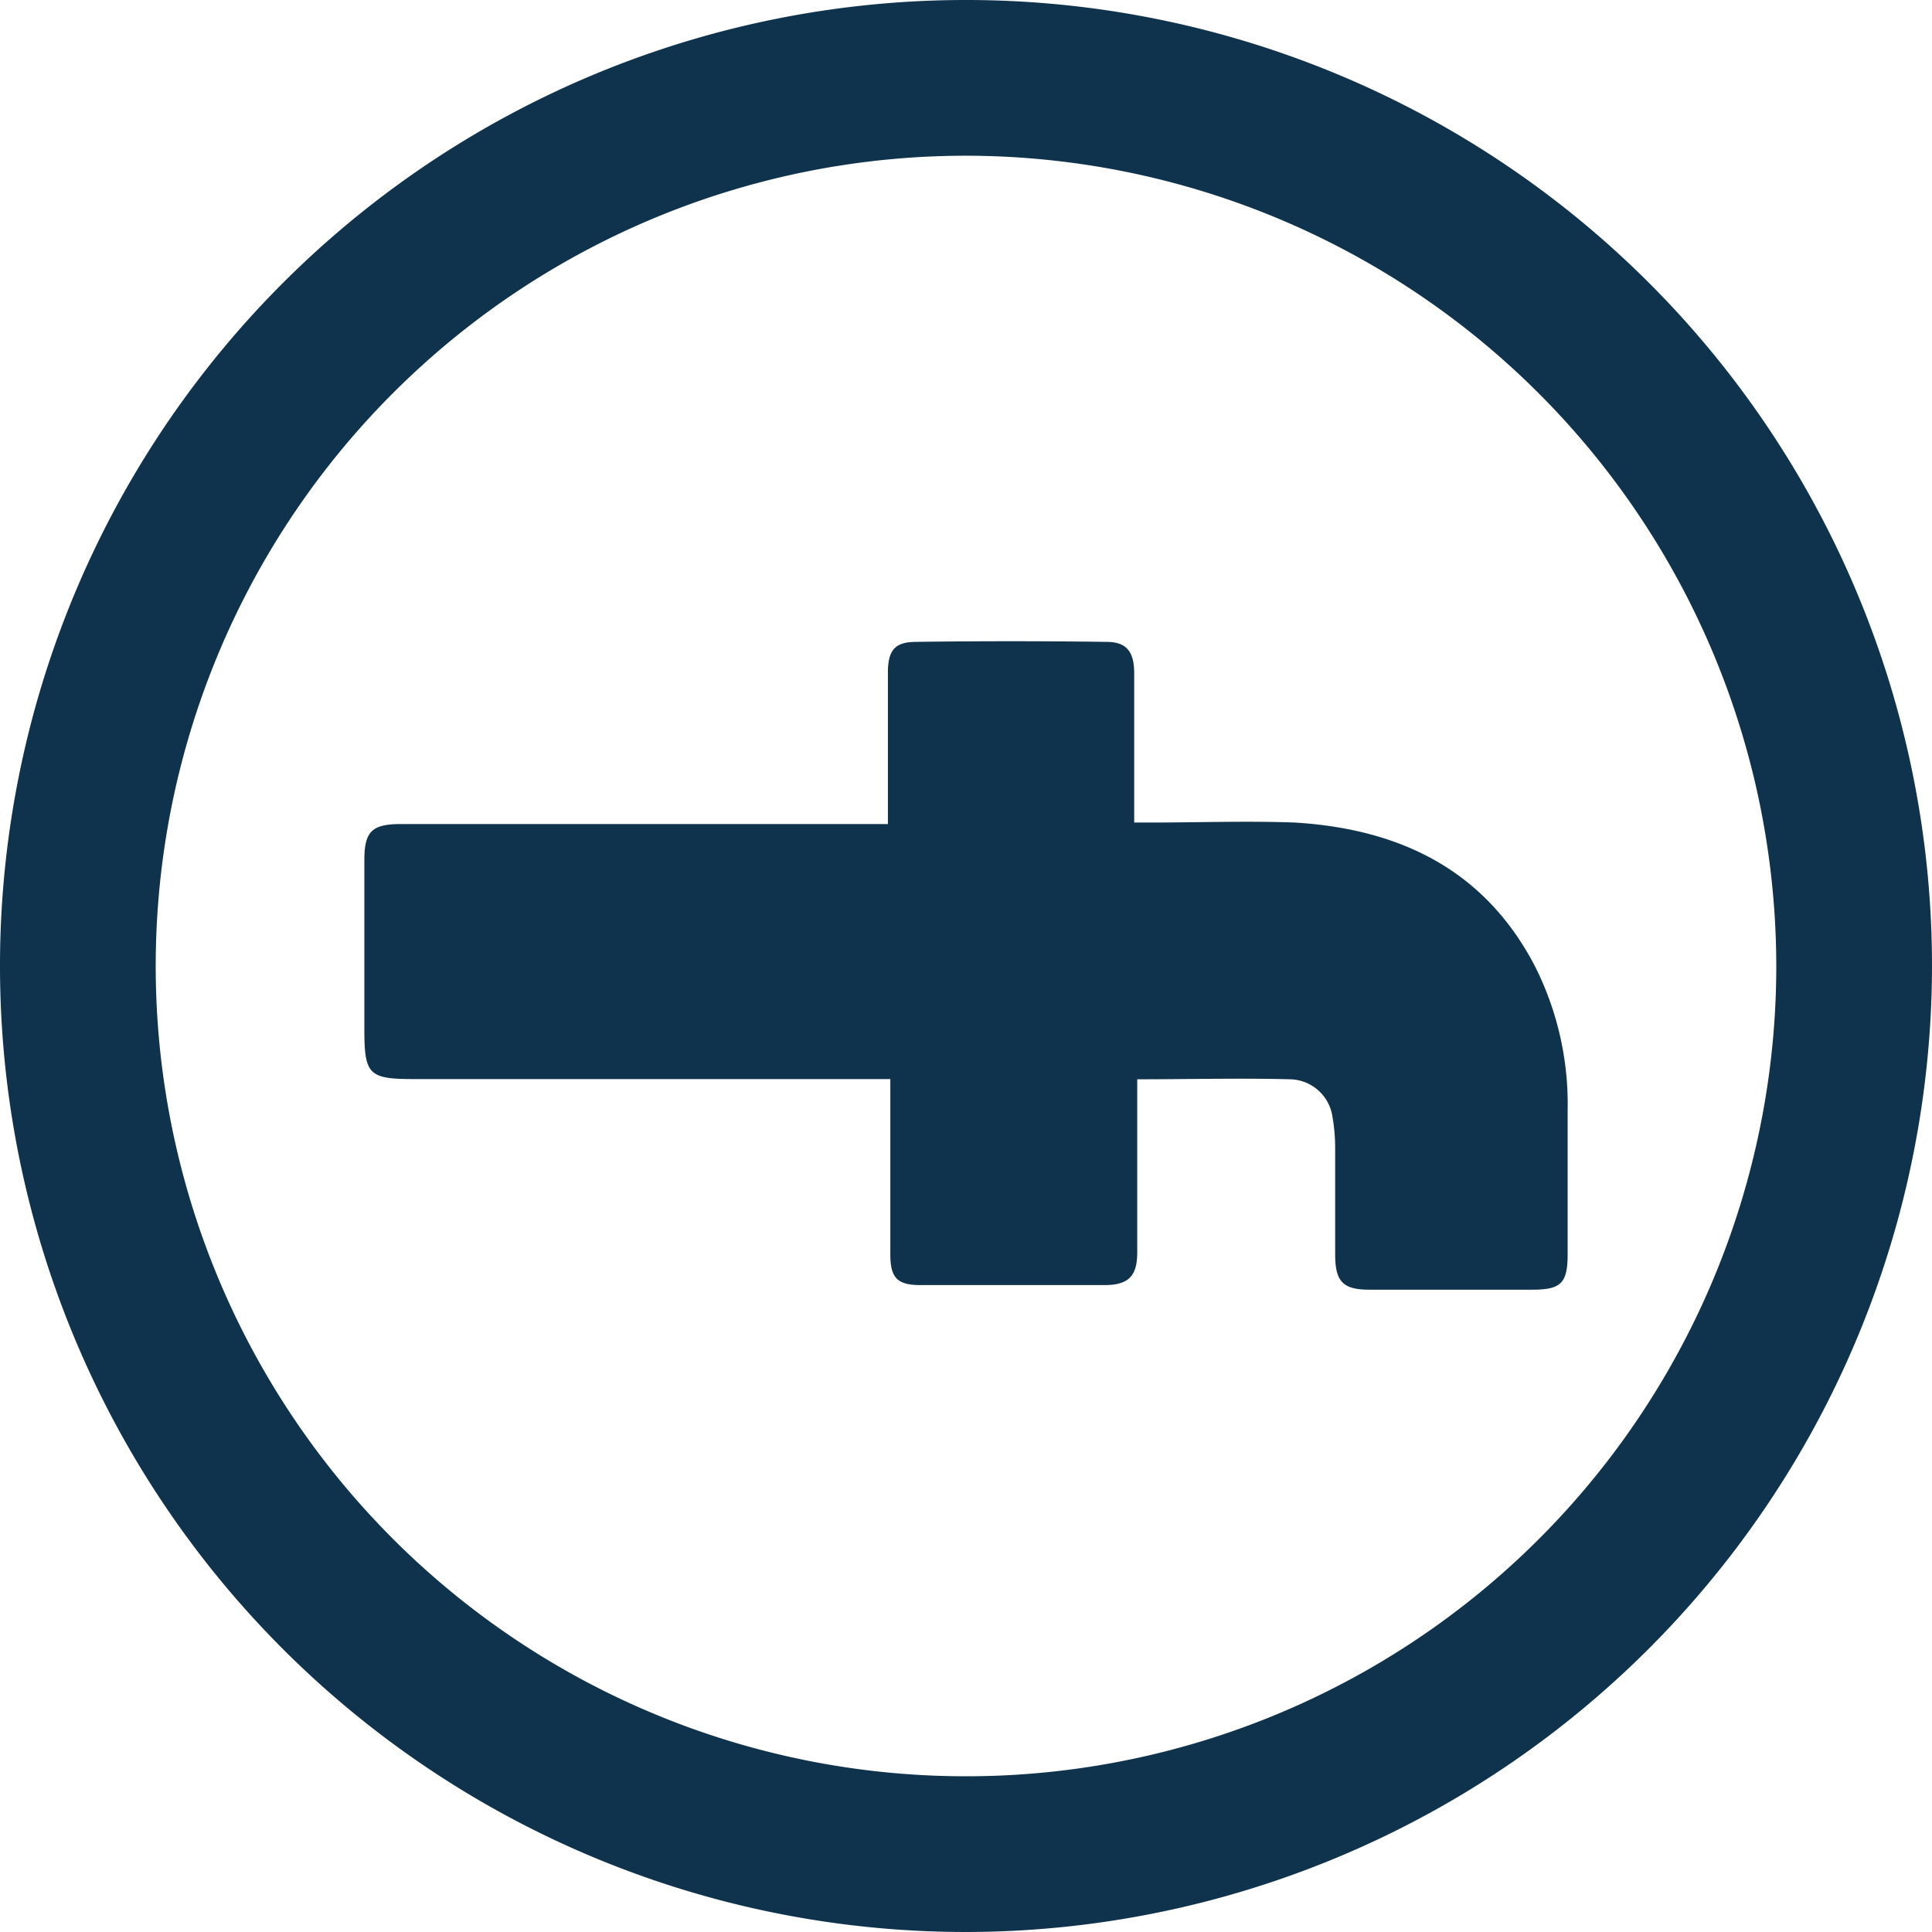 <svg xmlns="http://www.w3.org/2000/svg" viewBox="0 0 88.34 88.34"><defs><style>.cls-1{fill:#0f324d;}</style></defs><title>Fichier 4</title><g id="Calque_2" data-name="Calque 2"><g id="Calque_1-2" data-name="Calque 1"><path class="cls-1" d="M40.6,37.61V33.9c0-1,0-2.11,0-3.16s.36-1.38,1.26-1.39q4.38-.06,8.74,0c.91,0,1.25.45,1.26,1.39,0,2,0,4,0,6.05v.82h.76c2.19,0,4.39-.08,6.58,0,4.79.29,8.7,2.15,11,6.6a14,14,0,0,1,1.48,6.54c0,2.2,0,4.39,0,6.59,0,1.33-.3,1.63-1.61,1.63H62.61c-1.19,0-1.55-.36-1.56-1.57,0-1.64,0-3.27,0-4.91a8.18,8.18,0,0,0-.12-1.4A2,2,0,0,0,59,49.35c-2.3-.06-4.6,0-7,0v.72q0,3.6,0,7.19c0,1.1-.41,1.5-1.5,1.5H42.1c-1.05,0-1.38-.31-1.39-1.36,0-2.42,0-4.83,0-7.25v-.81c-.33,0-.61,0-.88,0H18.91c-2.05,0-2.25-.21-2.25-2.27,0-2.58,0-5.15,0-7.73,0-1.32.34-1.66,1.67-1.66H40.6Z"/><path class="cls-1" d="M44.17,88.34A44.17,44.17,0,1,1,88.34,44.17,44.22,44.22,0,0,1,44.17,88.34Zm0-81.22A37.05,37.05,0,1,0,81.22,44.17,37.09,37.09,0,0,0,44.17,7.12Z"/></g></g></svg>
